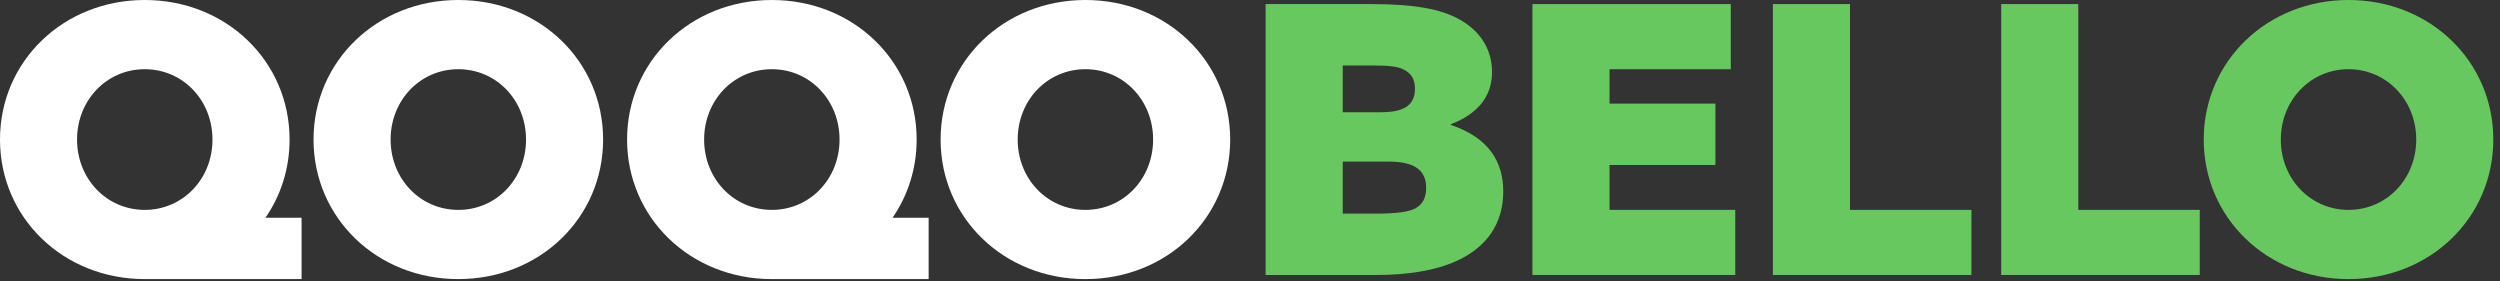 <svg width="320" height="36" viewBox="0 0 320 36" fill="none" xmlns="http://www.w3.org/2000/svg">
<rect x="0" y="0" width="320" height="36" fill="#333333" stroke="none"/>
<g clip-path="url(#clip0_1_10065)">
<path d="M162.003 0.524H175.511C181.02 0.524 184.42 1.147 186.814 2.489C189.302 3.878 190.98 6.128 190.98 9.243C190.98 12.358 189.111 14.608 185.711 15.898V15.993C190.548 17.621 192.417 20.688 192.417 24.518C192.417 28.541 190.357 31.653 186.381 33.426C183.746 34.625 180.25 35.2 176.036 35.2H162V0.528L162.003 0.524ZM176.757 14.366C179.726 14.366 181.115 13.457 181.115 11.35C181.115 10.247 180.73 9.433 179.678 8.909C178.96 8.524 177.857 8.381 175.797 8.381H171.869V14.37H176.757V14.366ZM176.087 27.343C178.912 27.343 180.349 27.105 181.163 26.672C182.119 26.145 182.551 25.284 182.551 24.038C182.551 21.692 180.924 20.684 177.762 20.684H171.869V27.34H176.087V27.343Z" fill="#68C860"/>
<path d="M196.152 0.524H221.538V8.858H206.018V13.263H219.574V21.117H206.018V26.863H222.113V35.197H196.152V0.524Z" fill="#68C860"/>
<path d="M226.93 0.524H236.795V26.863H252.342V35.197H226.93V0.524Z" fill="#68C860"/>
<path d="M256.154 0.524H266.02V26.863H281.567V35.197H256.154V0.524Z" fill="#68C860"/>
<path d="M300.611 0C311.052 0 319.144 7.854 319.144 17.862C319.144 27.871 311.052 35.724 300.611 35.724C290.17 35.724 282.078 27.871 282.078 17.862C282.078 7.854 290.173 0 300.611 0ZM300.611 26.866C305.496 26.866 309.278 22.89 309.278 17.862C309.278 12.834 305.496 8.858 300.611 8.858C295.726 8.858 291.944 12.834 291.944 17.862C291.944 22.89 295.726 26.866 300.611 26.866Z" fill="#68C860"/>
<path d="M58.665 0C69.106 0 77.198 7.854 77.198 17.862C77.198 27.871 69.106 35.724 58.665 35.724C48.225 35.724 40.133 27.871 40.133 17.862C40.133 7.854 48.228 0 58.665 0ZM58.665 26.866C63.551 26.866 67.333 22.89 67.333 17.862C67.333 12.834 63.551 8.858 58.665 8.858C53.78 8.858 49.998 12.834 49.998 17.862C49.998 22.89 53.78 26.866 58.665 26.866Z" fill="white"/>
<path d="M138.931 0C149.372 0 157.464 7.854 157.464 17.862C157.464 27.871 149.372 35.724 138.931 35.724C128.49 35.724 120.398 27.871 120.398 17.862C120.398 7.854 128.494 0 138.931 0ZM138.931 26.866C143.816 26.866 147.598 22.89 147.598 17.862C147.598 12.834 143.816 8.858 138.931 8.858C134.046 8.858 130.264 12.834 130.264 17.862C130.264 22.89 134.046 26.866 138.931 26.866Z" fill="white"/>
<path d="M33.981 27.871C35.939 25.032 37.066 21.597 37.066 17.862C37.066 7.854 28.974 0 18.533 0C8.092 0 0 7.854 0 17.862C0 27.871 8.095 35.724 18.533 35.724H38.601V27.871H33.985H33.981ZM9.862 17.862C9.862 12.834 13.644 8.858 18.529 8.858C23.415 8.858 27.197 12.834 27.197 17.862C27.197 22.89 23.415 26.866 18.529 26.866C13.644 26.866 9.862 22.89 9.862 17.862Z" fill="white"/>
<path d="M114.247 27.871C116.204 25.032 117.331 21.597 117.331 17.862C117.331 7.854 109.239 0 98.798 0C88.358 0 80.266 7.854 80.266 17.862C80.266 27.871 88.361 35.724 98.798 35.724H118.866V27.871H114.25H114.247ZM90.128 17.862C90.128 12.834 93.91 8.858 98.795 8.858C103.68 8.858 107.462 12.834 107.462 17.862C107.462 22.89 103.68 26.866 98.795 26.866C93.91 26.866 90.128 22.89 90.128 17.862Z" fill="white"/>
</g>
<defs>
<clipPath id="clip0_1_10065">
<rect width="320" height="36" fill="white"/>
</clipPath>
</defs>
</svg>

